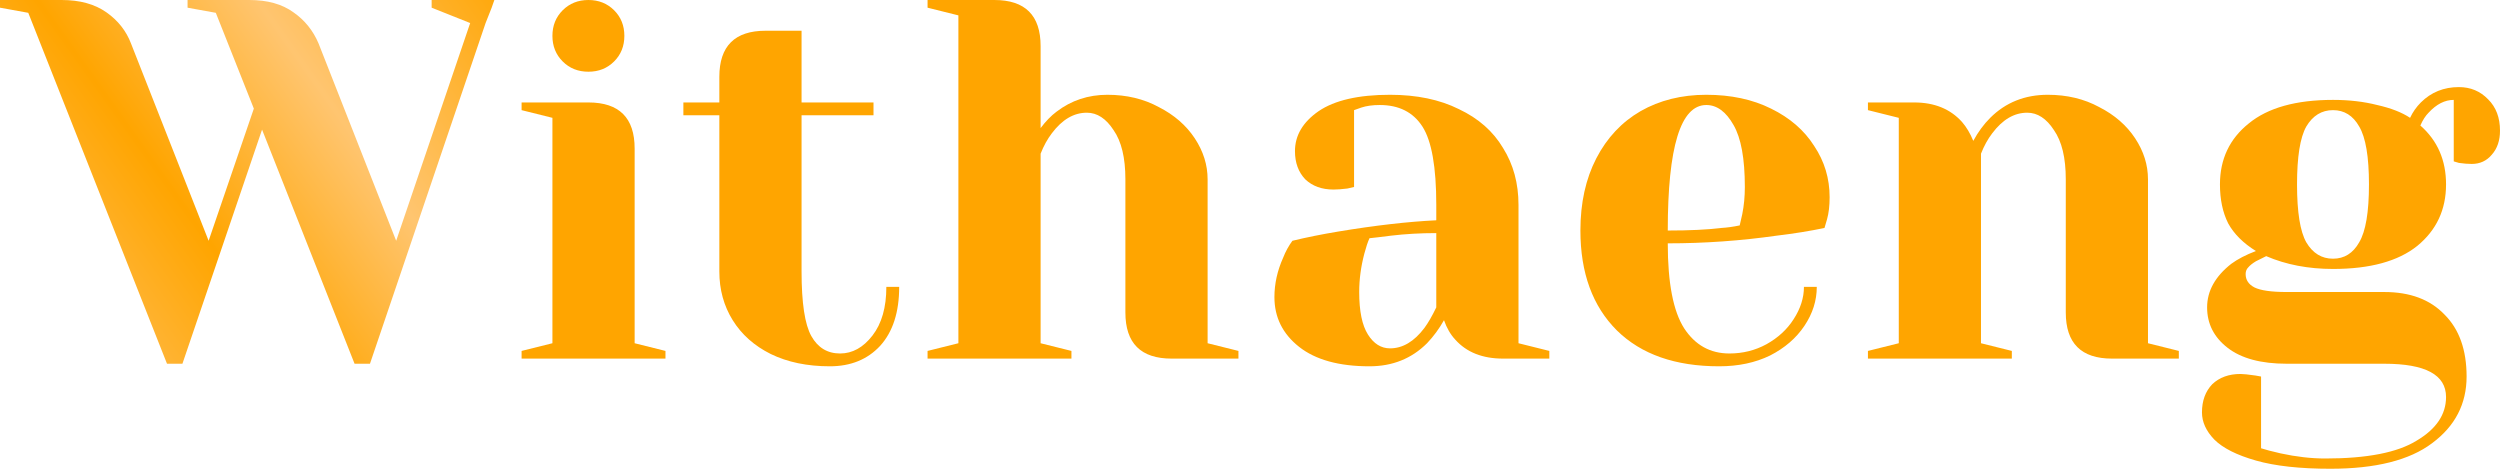 <svg width="160" height="30" viewBox="0 0 160 30" fill="none" xmlns="http://www.w3.org/2000/svg">
<path d="M149.147 30C147.196 30 145.607 29.825 144.379 29.475C143.151 29.126 142.263 28.678 141.715 28.131C141.189 27.585 140.926 27.006 140.926 26.393C140.926 25.65 141.145 25.049 141.584 24.59C142.044 24.153 142.647 23.934 143.392 23.934C143.568 23.934 143.886 23.967 144.346 24.033L144.708 24.098V28.689C144.971 28.776 145.387 28.885 145.958 29.016C146.966 29.235 147.92 29.344 148.819 29.344C151.493 29.344 153.445 28.962 154.672 28.197C155.922 27.454 156.547 26.525 156.547 25.41C156.547 23.989 155.231 23.279 152.601 23.279H146.352C144.708 23.279 143.447 22.94 142.57 22.262C141.693 21.585 141.255 20.721 141.255 19.672C141.255 18.623 141.77 17.694 142.8 16.885C143.217 16.579 143.743 16.306 144.379 16.066C143.568 15.563 142.976 14.973 142.603 14.295C142.252 13.596 142.077 12.765 142.077 11.803C142.077 10.186 142.691 8.885 143.919 7.902C145.146 6.896 146.944 6.393 149.312 6.393C150.342 6.393 151.285 6.503 152.14 6.721C153.017 6.918 153.719 7.191 154.245 7.541C154.42 7.169 154.65 6.841 154.935 6.557C155.593 5.902 156.404 5.574 157.369 5.574C158.115 5.574 158.739 5.836 159.244 6.361C159.748 6.863 160 7.53 160 8.361C160 8.995 159.825 9.508 159.474 9.902C159.145 10.295 158.717 10.492 158.191 10.492C157.95 10.492 157.676 10.47 157.369 10.426L157.04 10.328V6.393C156.47 6.393 155.933 6.667 155.429 7.213C155.231 7.41 155.056 7.683 154.903 8.033C155.999 8.995 156.547 10.251 156.547 11.803C156.547 13.421 155.933 14.732 154.705 15.738C153.478 16.721 151.68 17.213 149.312 17.213C147.733 17.213 146.308 16.94 145.037 16.393L144.379 16.721C144.16 16.852 143.995 16.984 143.886 17.115C143.776 17.224 143.721 17.366 143.721 17.541C143.721 17.913 143.908 18.197 144.28 18.393C144.675 18.59 145.366 18.689 146.352 18.689H152.601C154.245 18.689 155.527 19.169 156.448 20.131C157.391 21.071 157.862 22.393 157.862 24.098C157.862 25.847 157.128 27.268 155.659 28.361C154.212 29.454 152.041 30 149.147 30ZM149.312 16.557C150.035 16.557 150.594 16.208 150.989 15.508C151.406 14.809 151.614 13.574 151.614 11.803C151.614 10.033 151.406 8.798 150.989 8.098C150.594 7.399 150.035 7.049 149.312 7.049C148.588 7.049 148.018 7.399 147.602 8.098C147.207 8.798 147.01 10.033 147.01 11.803C147.01 13.574 147.207 14.809 147.602 15.508C148.018 16.208 148.588 16.557 149.312 16.557Z" fill="#FFA500"/>
<path d="M119.548 22.459L121.522 21.967V7.541L119.548 7.049V6.557H122.508C123.802 6.557 124.821 6.973 125.567 7.803C125.852 8.131 126.093 8.536 126.29 9.016C126.597 8.448 126.959 7.956 127.375 7.541C128.362 6.557 129.59 6.066 131.059 6.066C132.286 6.066 133.383 6.328 134.347 6.852C135.334 7.355 136.101 8.022 136.649 8.852C137.197 9.683 137.471 10.557 137.471 11.475V21.967L139.445 22.459V22.951H135.169C133.196 22.951 132.21 21.967 132.21 20V11.475C132.21 10.098 131.957 9.049 131.453 8.328C130.971 7.585 130.401 7.213 129.743 7.213C128.91 7.213 128.165 7.65 127.507 8.525C127.222 8.896 126.981 9.333 126.783 9.836V21.967L128.757 22.459V22.951H119.548V22.459Z" fill="#FFA500"/>
<path d="M110.025 23.443C107.219 23.443 105.038 22.678 103.481 21.148C101.924 19.596 101.146 17.465 101.146 14.754C101.146 12.984 101.486 11.443 102.165 10.131C102.845 8.82 103.788 7.814 104.994 7.115C106.221 6.415 107.625 6.066 109.203 6.066C110.782 6.066 112.163 6.361 113.347 6.951C114.553 7.541 115.473 8.339 116.109 9.344C116.767 10.328 117.096 11.421 117.096 12.623C117.096 13.169 117.041 13.639 116.931 14.033L116.767 14.59C115.824 14.787 114.805 14.951 113.709 15.082C111.407 15.41 109.083 15.574 106.737 15.574C106.737 18.109 107.087 19.924 107.789 21.016C108.491 22.087 109.455 22.623 110.683 22.623C111.538 22.623 112.327 22.426 113.051 22.033C113.796 21.617 114.377 21.082 114.794 20.426C115.232 19.749 115.452 19.06 115.452 18.361H116.274C116.274 19.235 116.011 20.066 115.484 20.852C114.958 21.639 114.224 22.273 113.281 22.754C112.338 23.213 111.253 23.443 110.025 23.443ZM106.737 14.754C108.14 14.754 109.28 14.699 110.157 14.59C110.53 14.568 110.924 14.514 111.341 14.426C111.363 14.317 111.418 14.076 111.505 13.705C111.615 13.159 111.67 12.579 111.67 11.967C111.67 10.153 111.428 8.831 110.946 8C110.464 7.148 109.883 6.721 109.203 6.721C107.559 6.721 106.737 9.399 106.737 14.754Z" fill="#FFA500"/>
<path d="M87.647 23.443C85.696 23.443 84.194 23.027 83.141 22.197C82.089 21.366 81.563 20.306 81.563 19.016C81.563 18.164 81.749 17.322 82.122 16.492C82.275 16.098 82.473 15.738 82.714 15.41C83.613 15.191 84.588 14.995 85.641 14.82C88.009 14.426 90.102 14.186 91.922 14.098V13.115C91.922 10.688 91.626 9.016 91.034 8.098C90.442 7.18 89.532 6.721 88.305 6.721C87.844 6.721 87.45 6.776 87.121 6.885L86.66 7.049V11.967L86.233 12.066C85.882 12.109 85.586 12.131 85.345 12.131C84.599 12.131 83.996 11.913 83.536 11.475C83.098 11.016 82.878 10.415 82.878 9.672C82.878 8.667 83.383 7.814 84.391 7.115C85.421 6.415 86.945 6.066 88.962 6.066C90.672 6.066 92.141 6.372 93.369 6.984C94.619 7.574 95.561 8.404 96.197 9.475C96.855 10.525 97.184 11.738 97.184 13.115V21.967L99.157 22.459V22.951H96.197C94.882 22.951 93.862 22.547 93.139 21.738C92.832 21.41 92.591 20.994 92.415 20.492C92.108 21.038 91.747 21.53 91.33 21.967C90.344 22.951 89.116 23.443 87.647 23.443ZM88.962 22.295C89.773 22.295 90.508 21.858 91.166 20.984C91.407 20.656 91.659 20.219 91.922 19.672V14.918C90.914 14.918 89.949 14.973 89.028 15.082C88.348 15.169 87.888 15.224 87.647 15.246C87.537 15.486 87.428 15.814 87.318 16.23C87.099 17.06 86.989 17.88 86.989 18.689C86.989 19.913 87.175 20.82 87.548 21.41C87.921 22 88.392 22.295 88.962 22.295Z" fill="#FFA500"/>
<path d="M59.364 22.459L61.337 21.967V0.984L59.364 0.492V0H63.639C65.612 0 66.599 0.984 66.599 2.951V8.197C66.927 7.76 67.267 7.41 67.618 7.148C68.561 6.426 69.646 6.066 70.874 6.066C72.102 6.066 73.198 6.328 74.162 6.852C75.149 7.355 75.916 8.022 76.465 8.852C77.013 9.683 77.287 10.557 77.287 11.475V21.967L79.26 22.459V22.951H74.985C73.011 22.951 72.025 21.967 72.025 20V11.475C72.025 10.098 71.773 9.049 71.269 8.328C70.786 7.585 70.216 7.213 69.558 7.213C68.725 7.213 67.98 7.65 67.322 8.525C67.037 8.896 66.796 9.333 66.599 9.836V21.967L68.572 22.459V22.951H59.364V22.459Z" fill="#FFA500"/>
<path d="M53.109 23.443C51.662 23.443 50.401 23.18 49.327 22.656C48.274 22.131 47.463 21.41 46.893 20.492C46.323 19.574 46.038 18.535 46.038 17.377V7.377H43.736V6.557H46.038V4.918C46.038 2.951 47.025 1.967 48.998 1.967H51.3V6.557H55.904V7.377H51.3V17.377C51.3 19.388 51.508 20.765 51.925 21.508C52.341 22.251 52.955 22.623 53.766 22.623C54.556 22.623 55.246 22.24 55.838 21.475C56.43 20.71 56.726 19.672 56.726 18.361H57.548C57.548 19.978 57.143 21.235 56.332 22.131C55.52 23.006 54.446 23.443 53.109 23.443Z" fill="#FFA500"/>
<path d="M33.382 22.459L35.355 21.967V7.541L33.382 7.049V6.557H37.657C39.631 6.557 40.617 7.541 40.617 9.508V21.967L42.59 22.459V22.951H33.382V22.459ZM37.657 4.59C37 4.59 36.452 4.372 36.013 3.934C35.575 3.497 35.355 2.951 35.355 2.295C35.355 1.639 35.575 1.093 36.013 0.656C36.452 0.219 37 0 37.657 0C38.315 0 38.863 0.219 39.302 0.656C39.74 1.093 39.959 1.639 39.959 2.295C39.959 2.951 39.74 3.497 39.302 3.934C38.863 4.372 38.315 4.59 37.657 4.59Z" fill="#FFA500"/>
<path d="M1.809 0.82L0 0.492V0H3.946C5.108 0 6.062 0.262 6.807 0.787C7.553 1.311 8.079 1.978 8.386 2.787L13.352 15.41L16.246 6.951L13.812 0.82L12.004 0.492V0H15.95C17.112 0 18.055 0.262 18.778 0.787C19.502 1.29 20.039 1.956 20.39 2.787L25.355 15.41L30.091 1.475L27.625 0.492V0H31.639L31.467 0.492L31.078 1.475L23.678 23.279H22.692L16.772 8.295L11.675 23.279H10.688L1.809 0.82Z" fill="url(#paint0_linear_1066_1887)"/>
<defs>
<linearGradient id="paint0_linear_1066_1887" x1="33.544" y1="-0.273" x2="0.724" y2="23.045" gradientUnits="userSpaceOnUse">
<stop stop-color="#FFA500"/>
<stop offset="0.35" stop-color="#FFC570"/>
<stop offset="0.635" stop-color="#FFA500"/>
<stop offset="1" stop-color="#FFC570"/>
</linearGradient>
</defs>
</svg>
